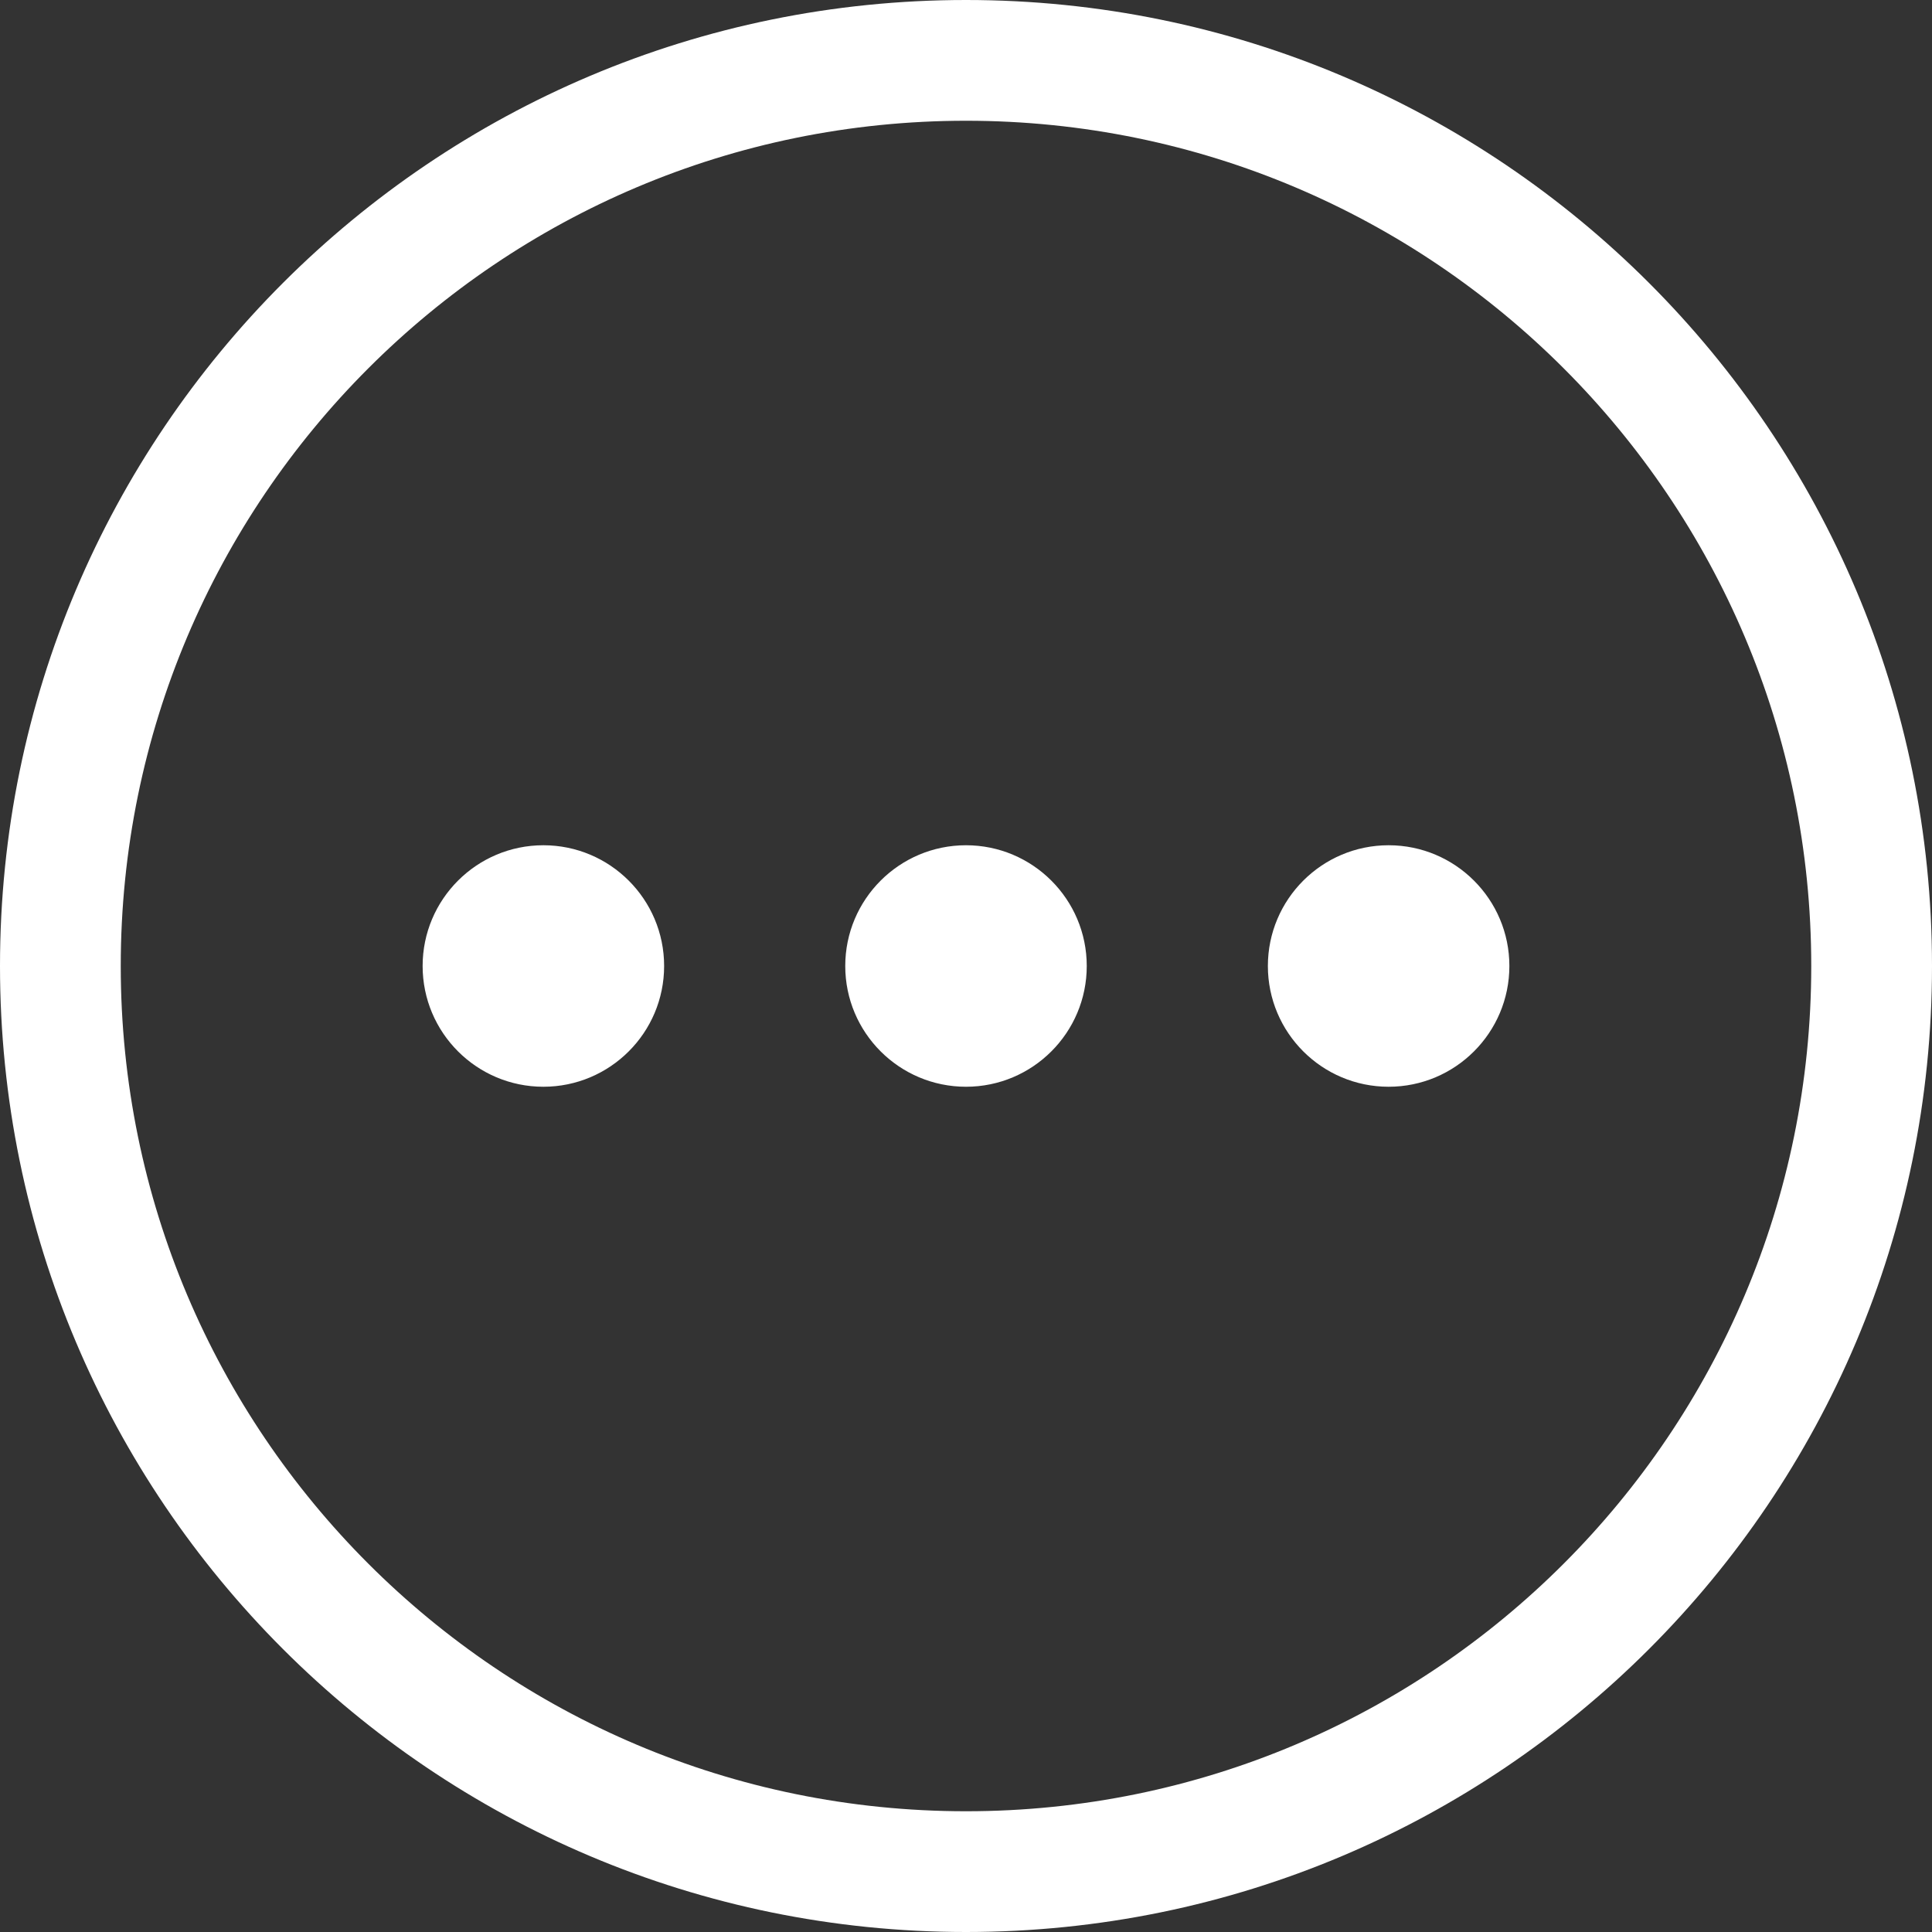 <?xml version="1.0" encoding="UTF-8"?>
<svg width="16px" height="16px" viewBox="0 0 16 16" version="1.1" xmlns="http://www.w3.org/2000/svg" xmlns:xlink="http://www.w3.org/1999/xlink">
    <rect x="0" y="0" width="16" height="16" fill="#333333" stroke="none"/>
    <title>icon/more</title>
    <g id="桌面新规则" stroke="none" stroke-width="1" fill="none" fill-rule="evenodd" fill-opacity="1.0">
        <g id="自动排列-中-拖入集合" transform="translate(-375, -266)" fill="#FFFFFF" fill-rule="nonzero">
            <g id="编组-3" transform="translate(18, 262)">
                <g id="icon/more" transform="translate(357, 4)">
                    <path d="M8,0 C12.418,0 16,3.582 16,8 C16,12.418 12.418,16 8,16 C3.582,16 0,12.418 0,8 C0,3.582 3.582,0 8,0 Z M8,1 C4.134,1 1,4.134 1,8 C1,11.866 4.134,15 8,15 C11.866,15 15,11.866 15,8 C15,4.134 11.866,1 8,1 Z M4.5,7 C5.052,7 5.5,7.448 5.5,8 C5.5,8.552 5.052,9 4.5,9 C3.948,9 3.5,8.552 3.5,8 C3.5,7.448 3.948,7 4.5,7 Z M8,7 C8.552,7 9,7.448 9,8 C9,8.552 8.552,9 8,9 C7.448,9 7,8.552 7,8 C7,7.448 7.448,7 8,7 Z M11.5,7 C12.052,7 12.5,7.448 12.5,8 C12.5,8.552 12.052,9 11.5,9 C10.948,9 10.5,8.552 10.5,8 C10.5,7.448 10.948,7 11.5,7 Z" id="形状结合"></path>
                </g>
            </g>
        </g>
    </g>
</svg>